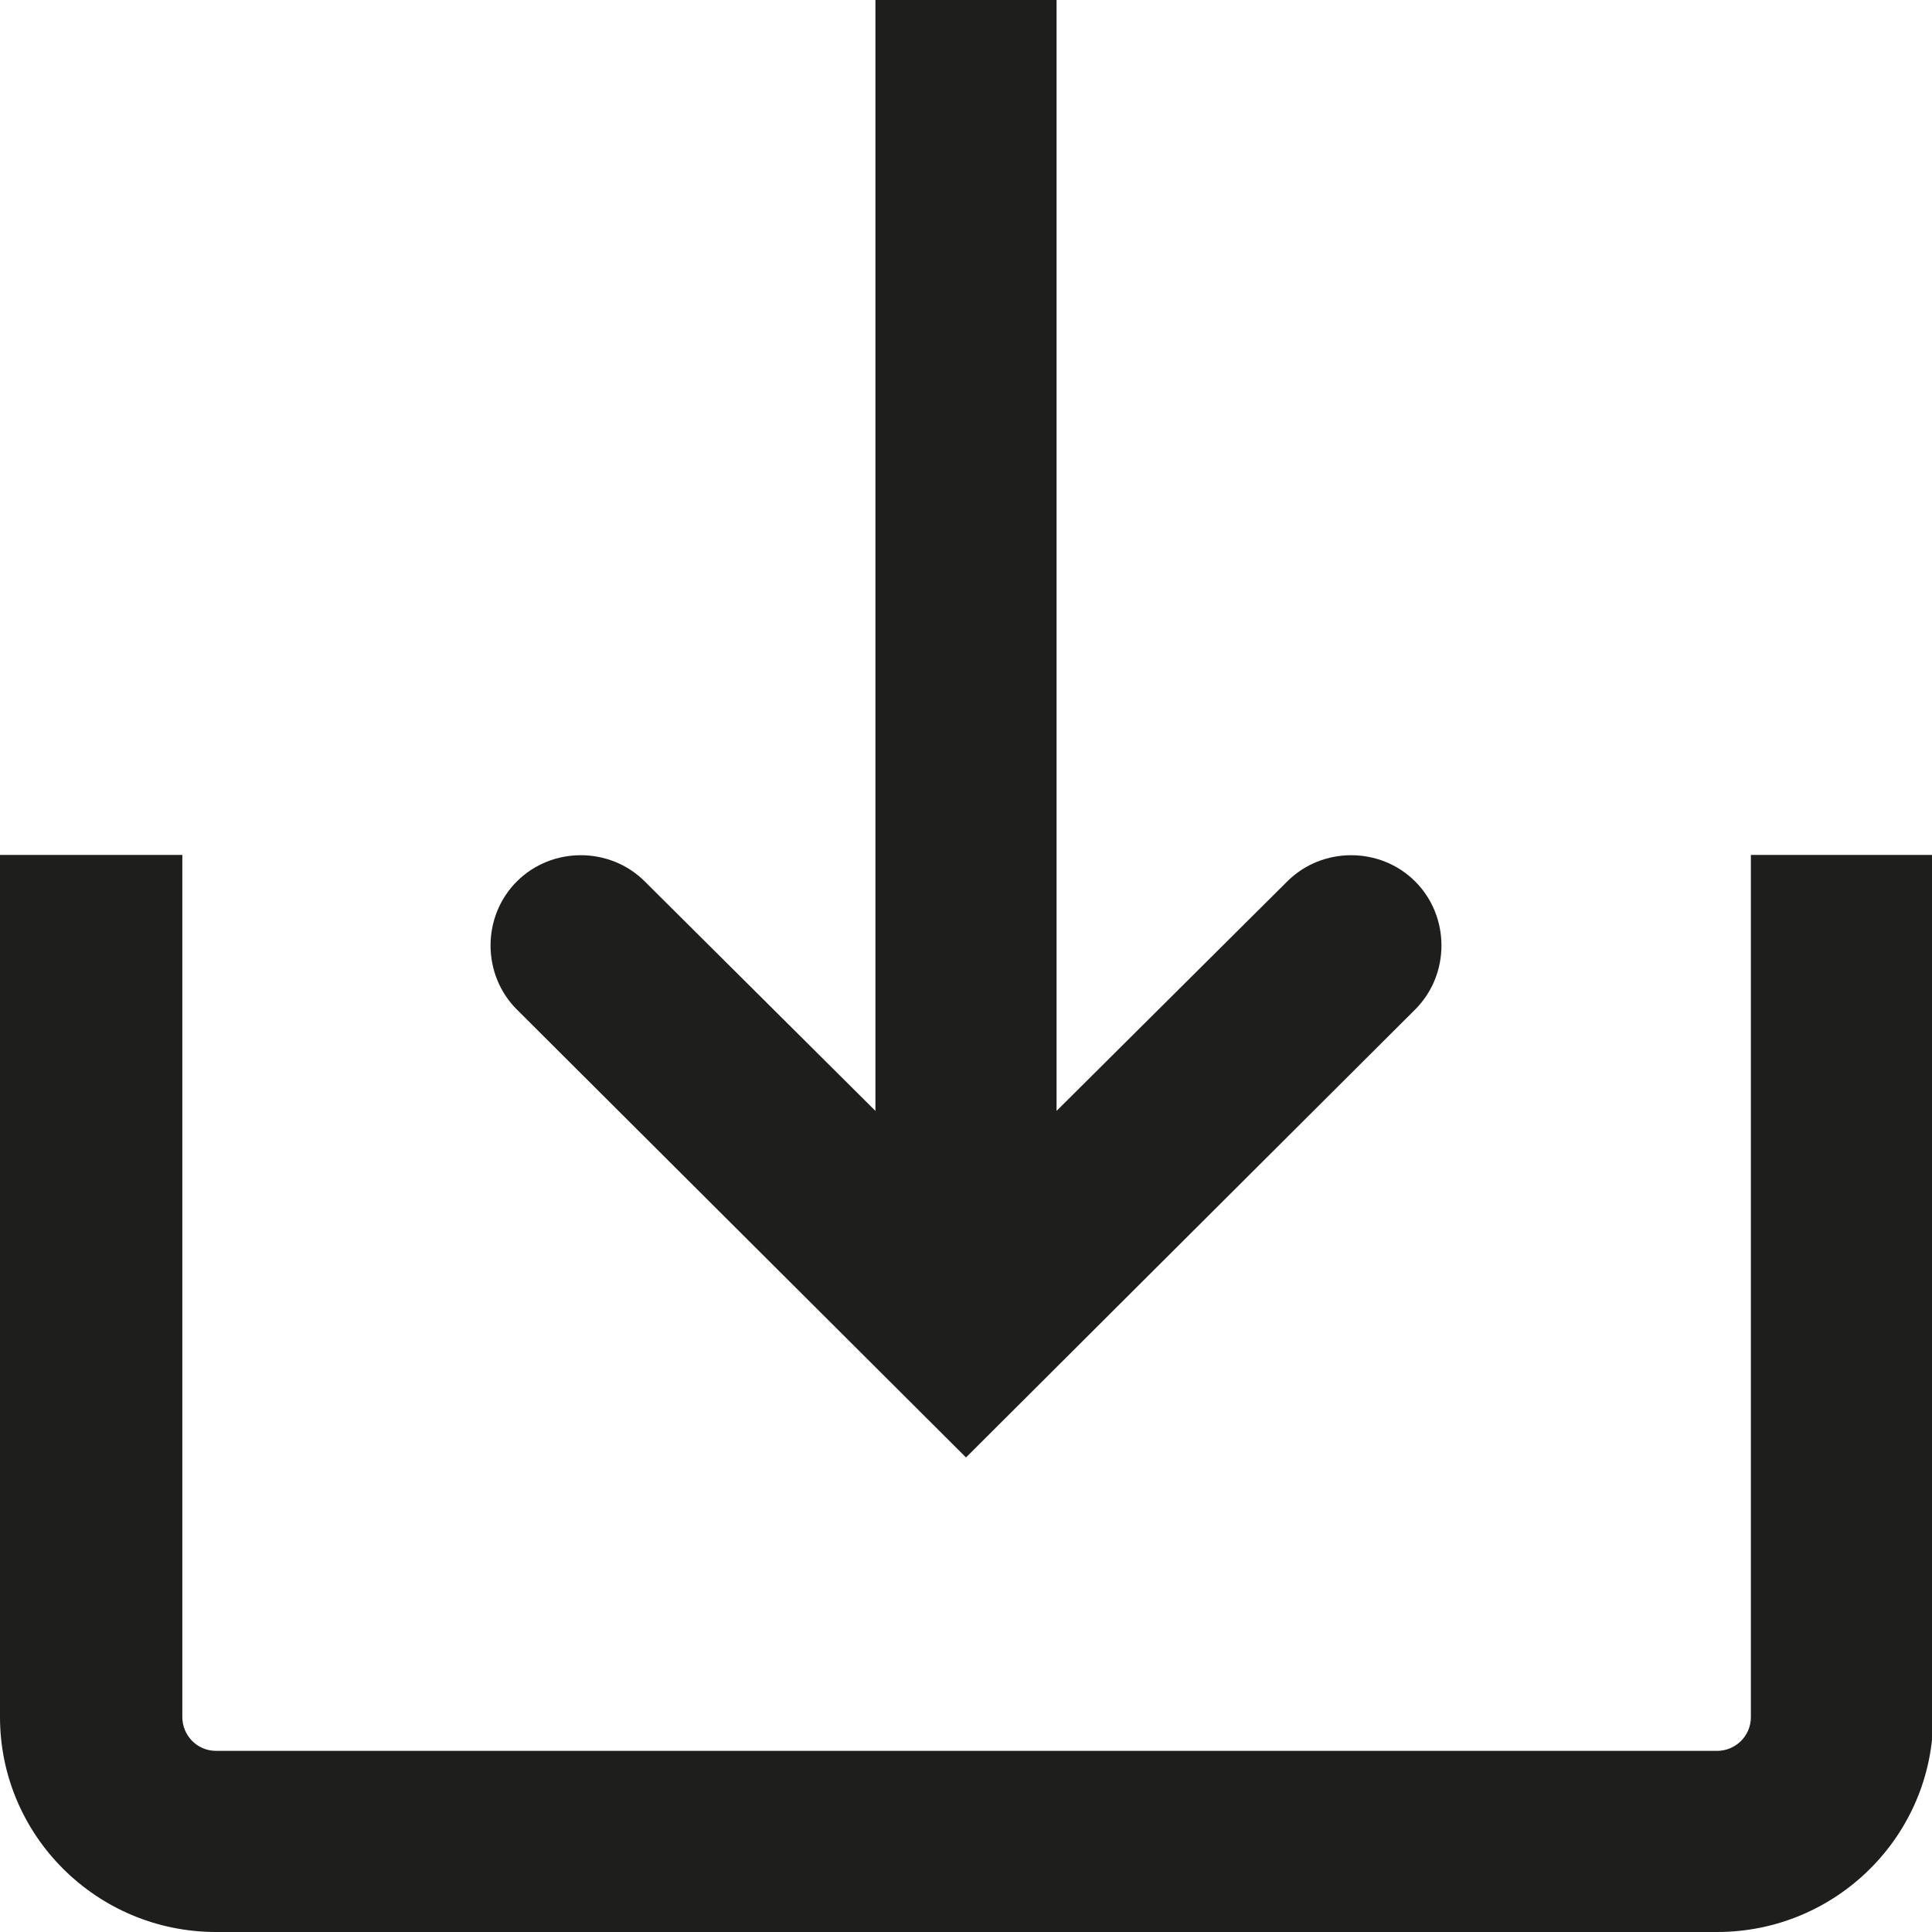 <?xml version="1.0" encoding="UTF-8"?>
<svg id="Ebene_2" xmlns="http://www.w3.org/2000/svg" viewBox="0 0 16 16">
  <defs>
    <style>
      .cls-1 {
        fill: #1e1e1c;
      }
    </style>
  </defs>
  <g id="_x33_219">
    <path class="cls-1" d="M4.28,8.36c-.29-.29-.29-.77,0-1.06s.77-.29,1.06,0l1.91,1.9V0h1.5v9.2l1.91-1.9c.29-.29.77-.29,1.06,0s.29.77,0,1.06l-3.72,3.71-3.72-3.71ZM14.5,7.08v7.14c0,.16-.13.28-.28.28H1.79c-.16,0-.28-.13-.28-.28v-7.14H0v7.14c0,.98.8,1.78,1.79,1.78h12.43c.99,0,1.79-.8,1.79-1.78v-7.14h-1.5Z"/>
  </g>
</svg>